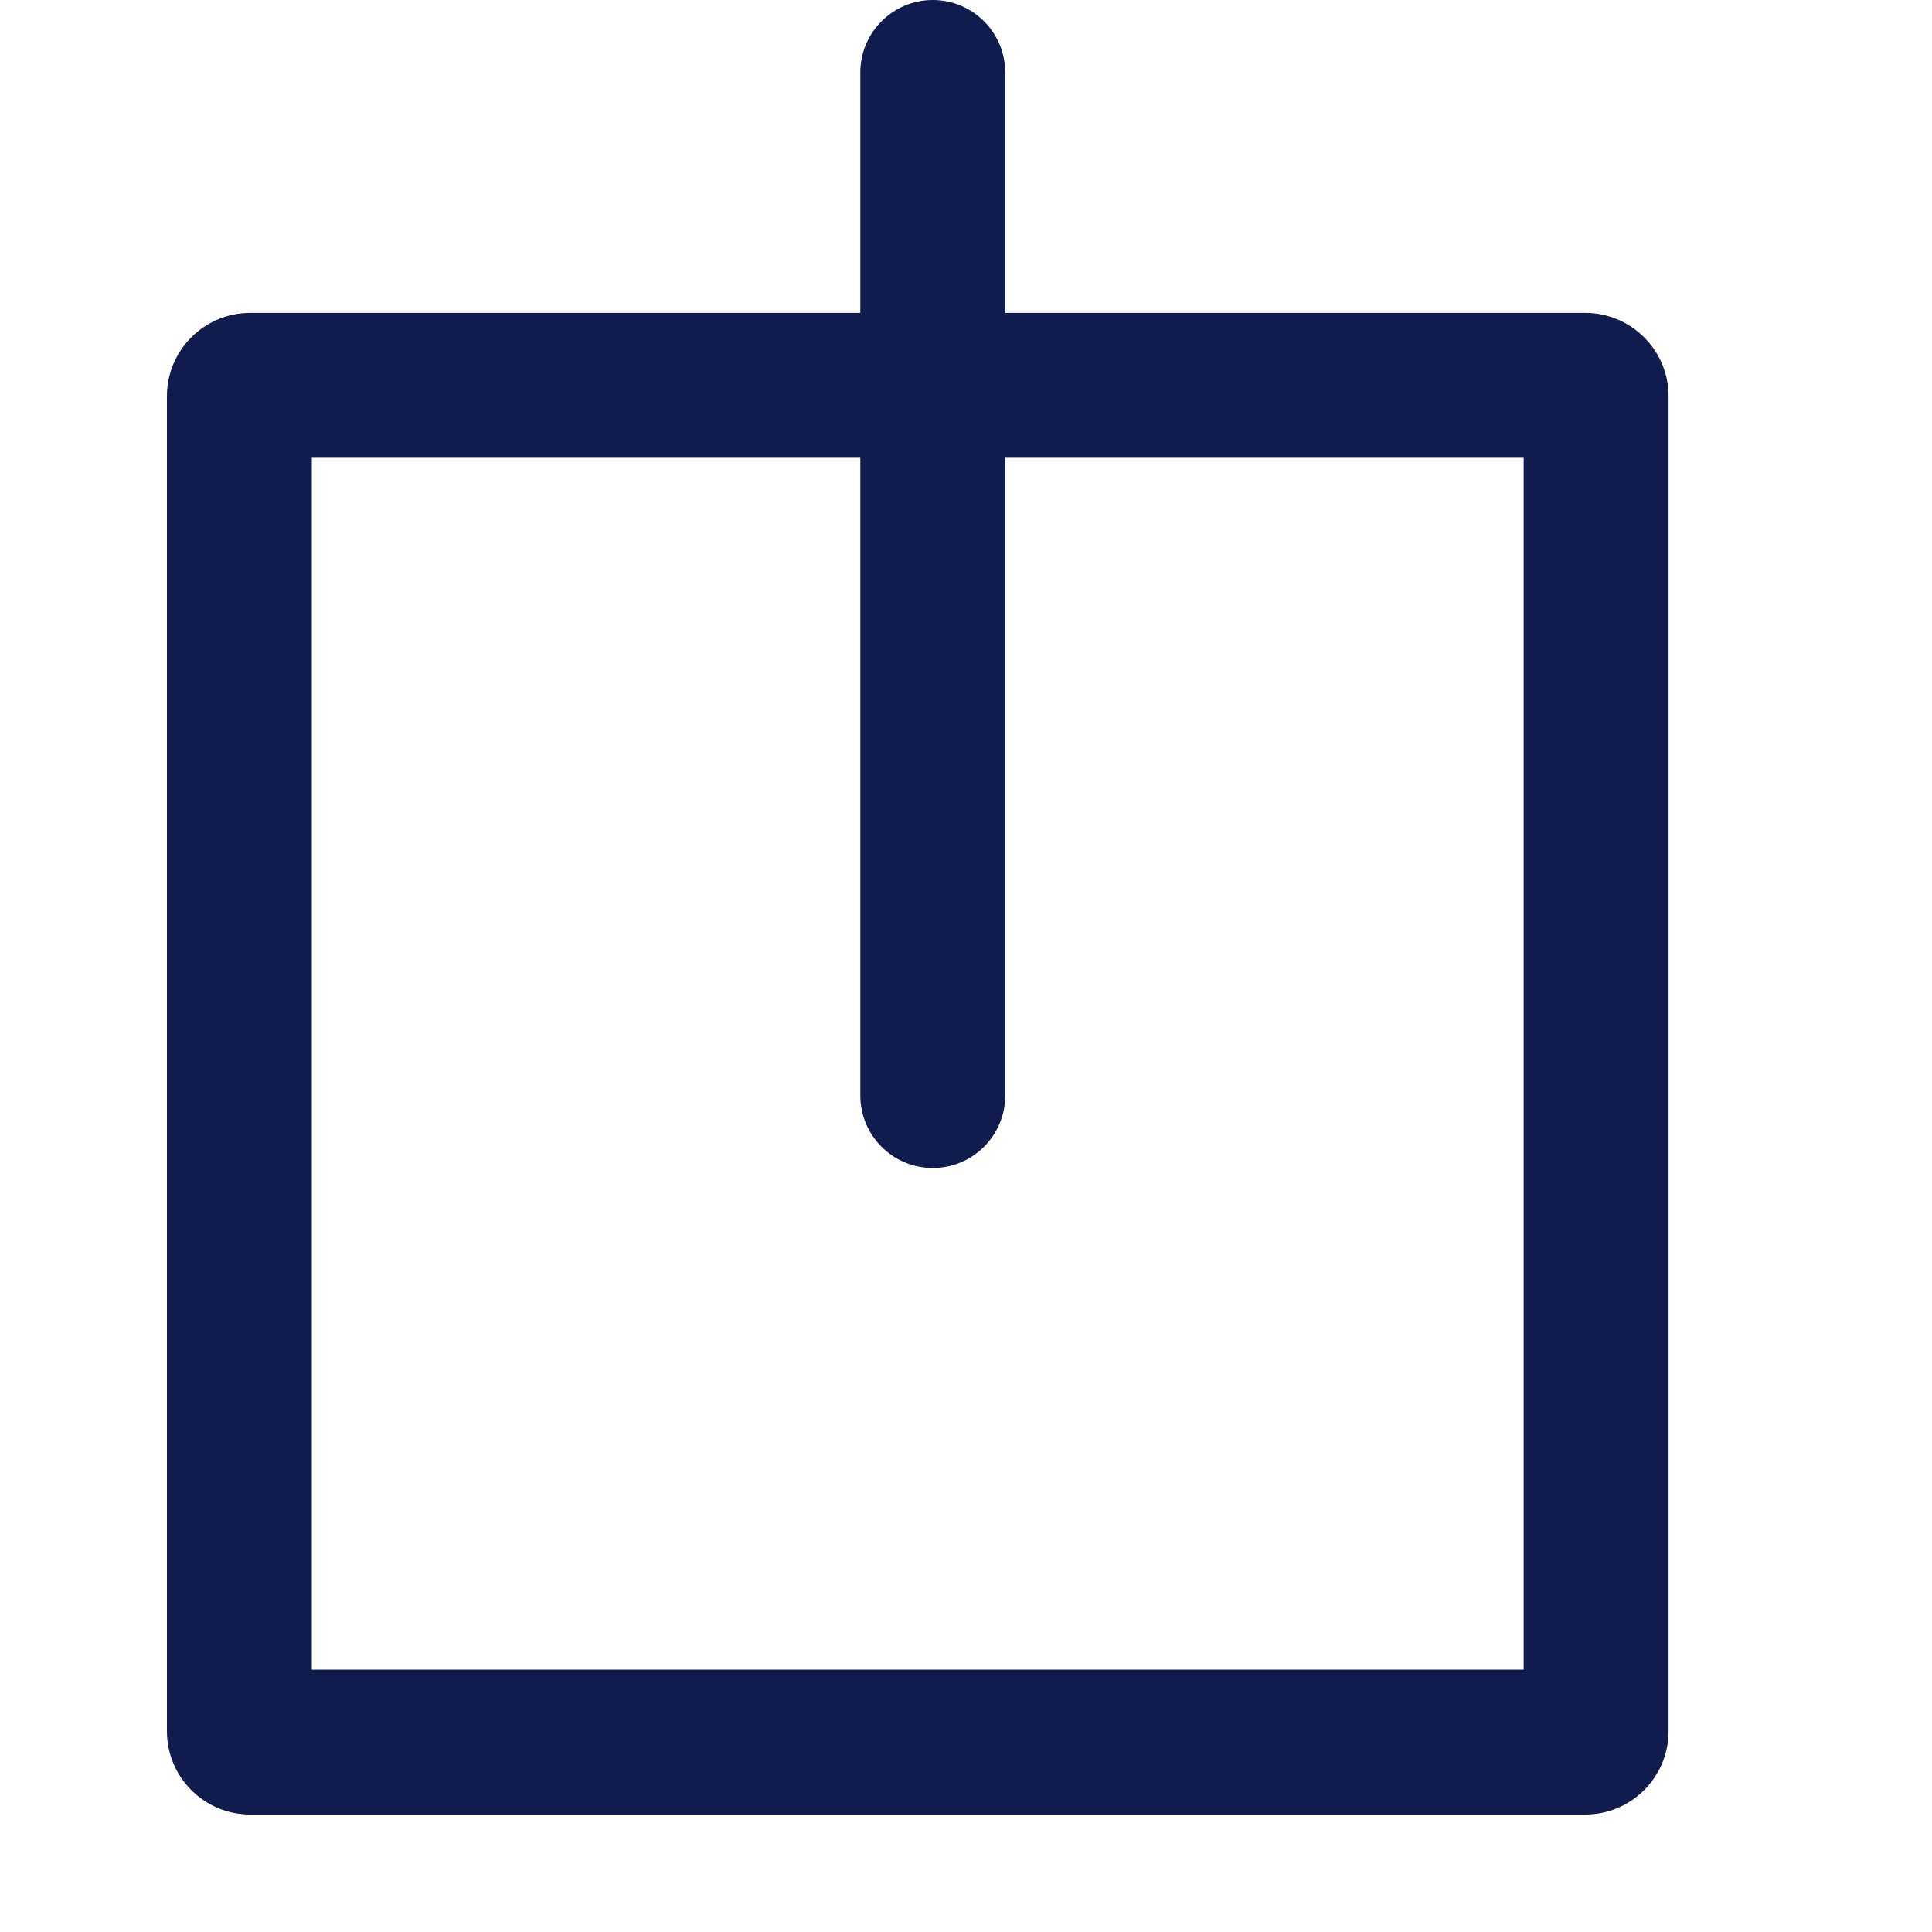 <svg width="20" height="20" viewBox="0 0 20 20" fill="none" xmlns="http://www.w3.org/2000/svg">
<path fill-rule="evenodd" clip-rule="evenodd" d="M9.656 -3.75189e-08C10.07 -1.67978e-08 10.406 0.336 10.406 0.75L10.406 11.341C10.406 11.755 10.07 12.091 9.656 12.091C9.242 12.091 8.906 11.755 8.906 11.341L8.906 0.75C8.906 0.336 9.242 -5.82401e-08 9.656 -3.75189e-08Z" fill="#111C4E"/>
<path fill-rule="evenodd" clip-rule="evenodd" d="M3.228 4.739V17.284H15.773V4.739H3.228ZM2.591 3.239C2.114 3.239 1.728 3.625 1.728 4.102V17.921C1.728 18.398 2.114 18.784 2.591 18.784H16.409C16.886 18.784 17.273 18.398 17.273 17.921V4.102C17.273 3.625 16.886 3.239 16.409 3.239H2.591Z" fill="#111C4E"/>
</svg>

